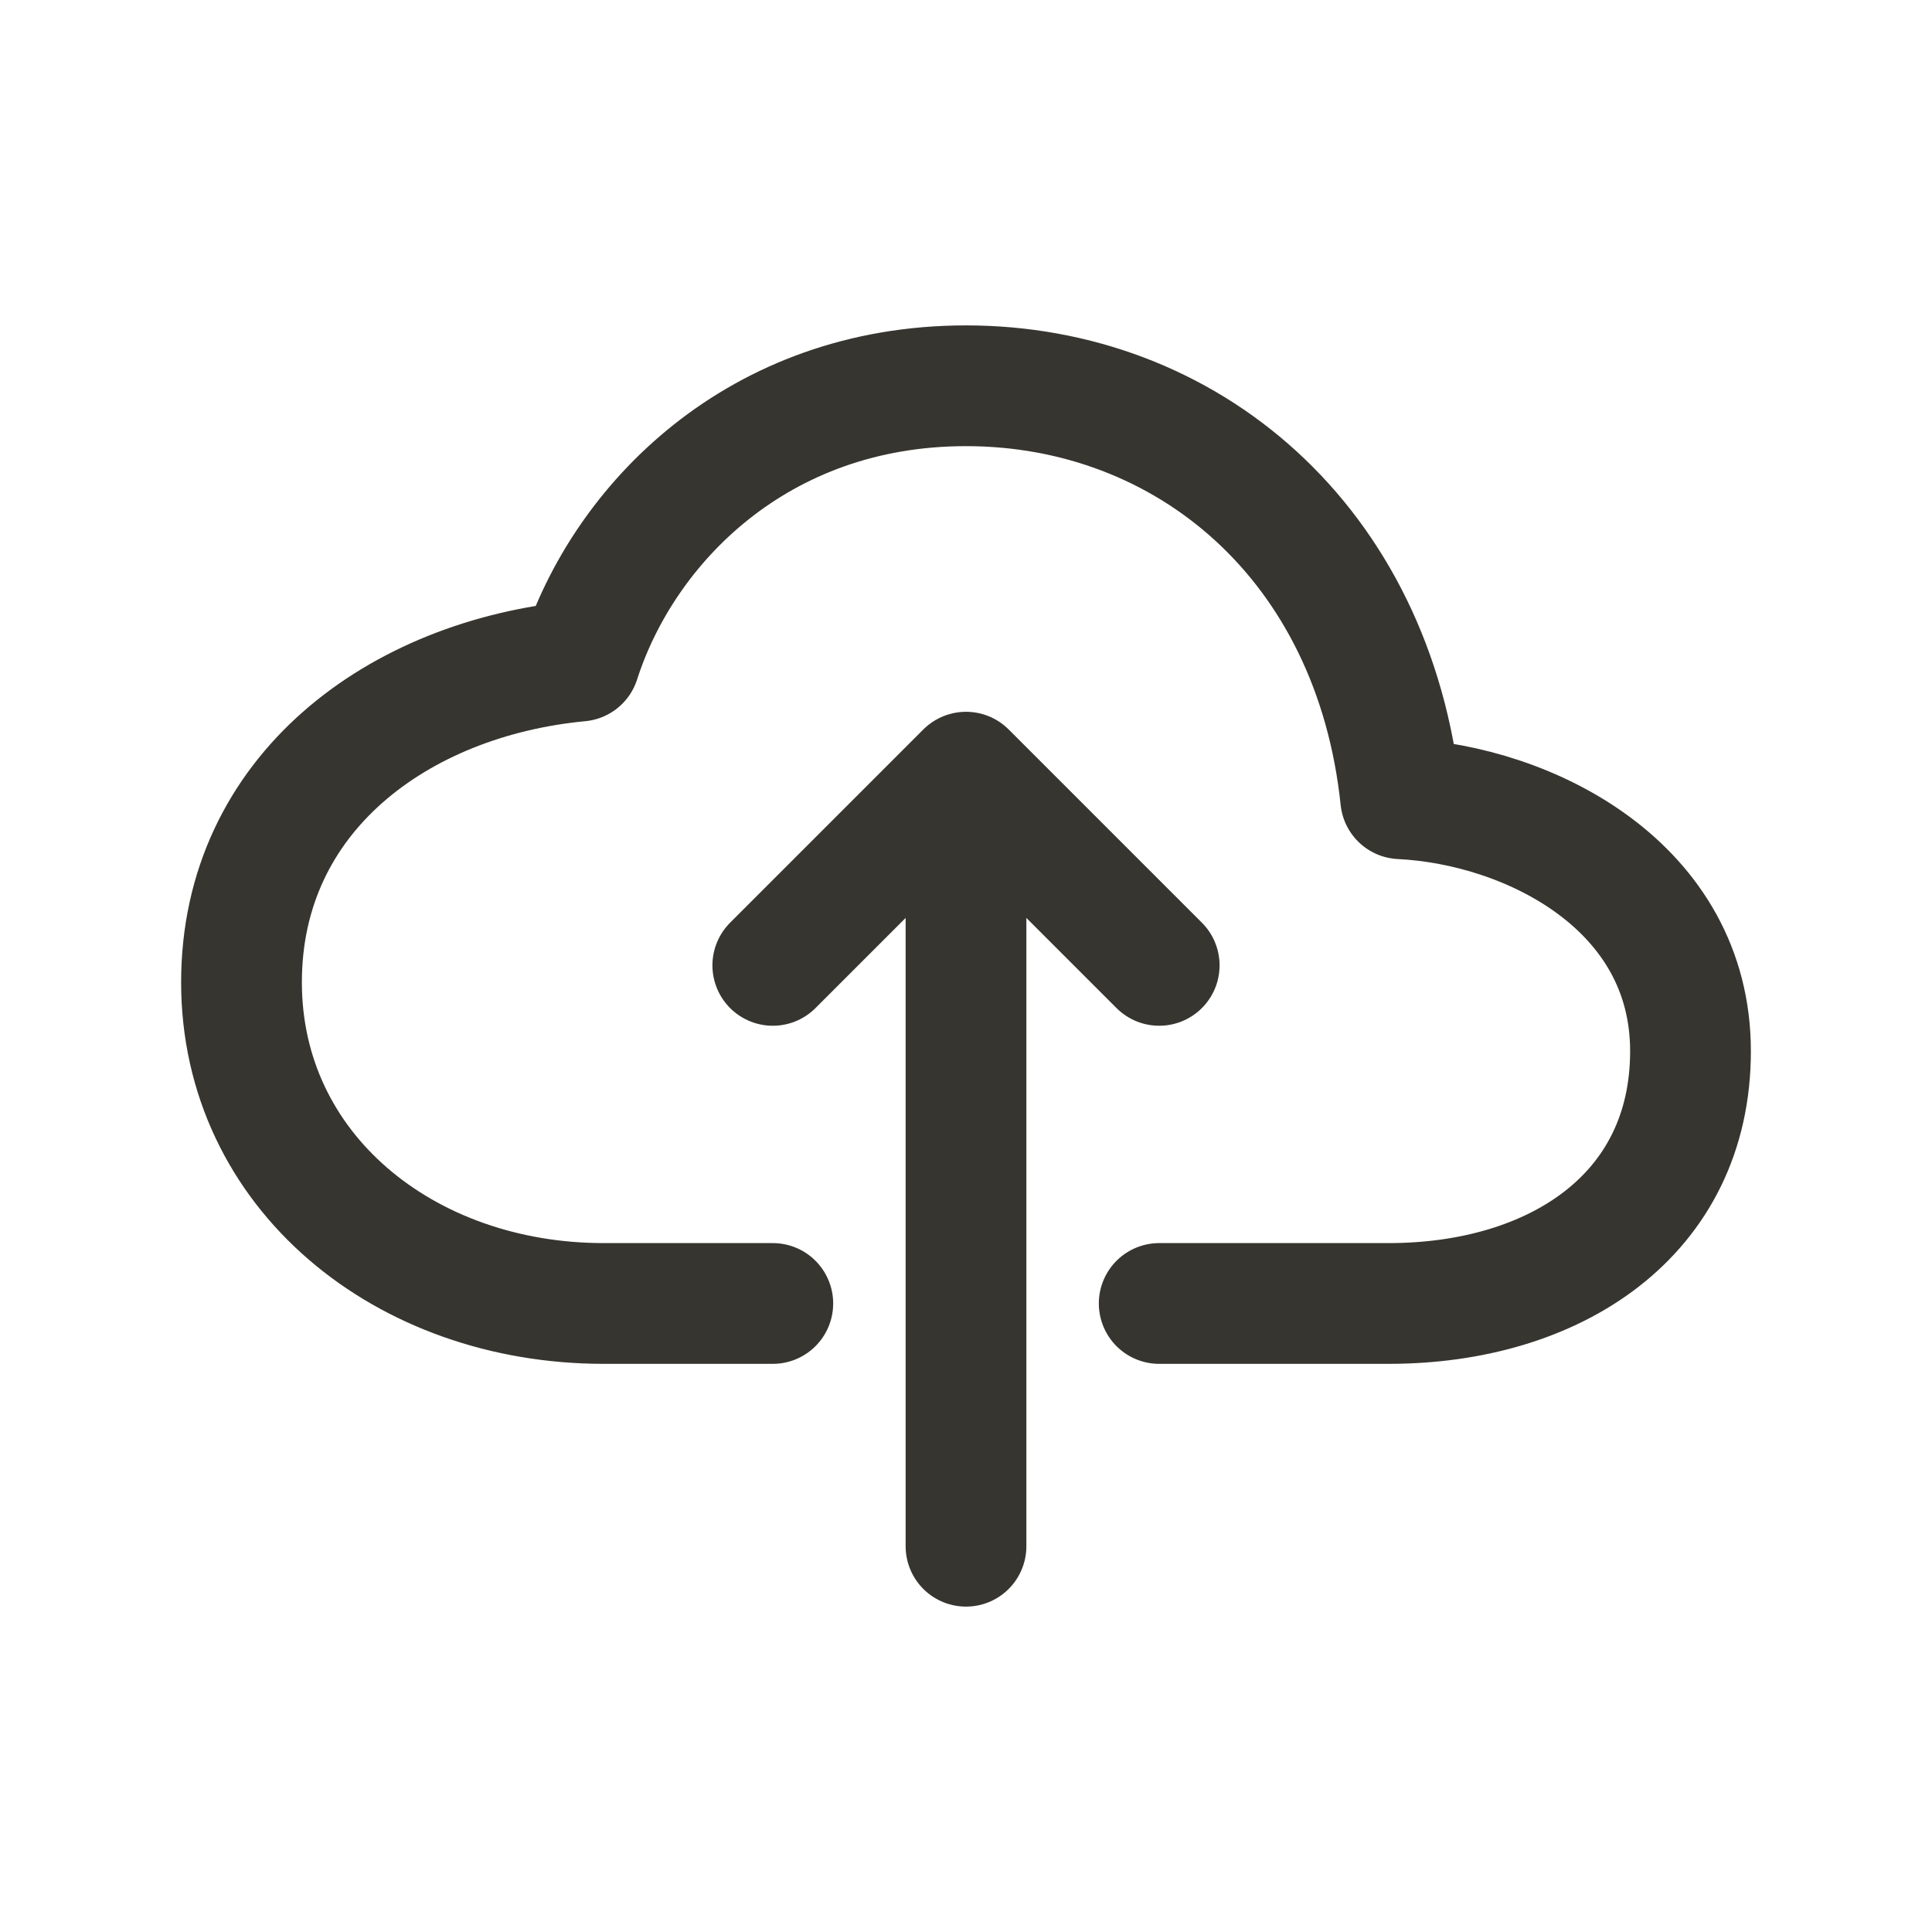 <!-- Generated by IcoMoon.io -->
<svg version="1.1" xmlns="http://www.w3.org/2000/svg" width="40" height="40" viewBox="0 0 40 40">
<title>io-cloud-upload-outline</title>
<path fill="none" stroke-linejoin="round" stroke-linecap="round" stroke-miterlimit="4" stroke-width="2.5" stroke="#37352f" d="M24 26.987h4.75c3.438 0 6.25-1.826 6.25-5.225s-3.313-5.092-6-5.225c-0.556-5.316-4.438-8.55-9-8.55-4.313 0-7.090 2.862-8 5.7-3.75 0.356-7 2.742-7 6.65s3.375 6.65 7.5 6.65h3.5"></path>
<path fill="none" stroke-linejoin="round" stroke-linecap="round" stroke-miterlimit="4" stroke-width="2.5" stroke="#37352f" d="M24 19.987l-4-4-4 4"></path>
<path fill="none" stroke-linejoin="round" stroke-linecap="round" stroke-miterlimit="4" stroke-width="2.5" stroke="#37352f" d="M20 32.013v-15.026"></path>
</svg>
